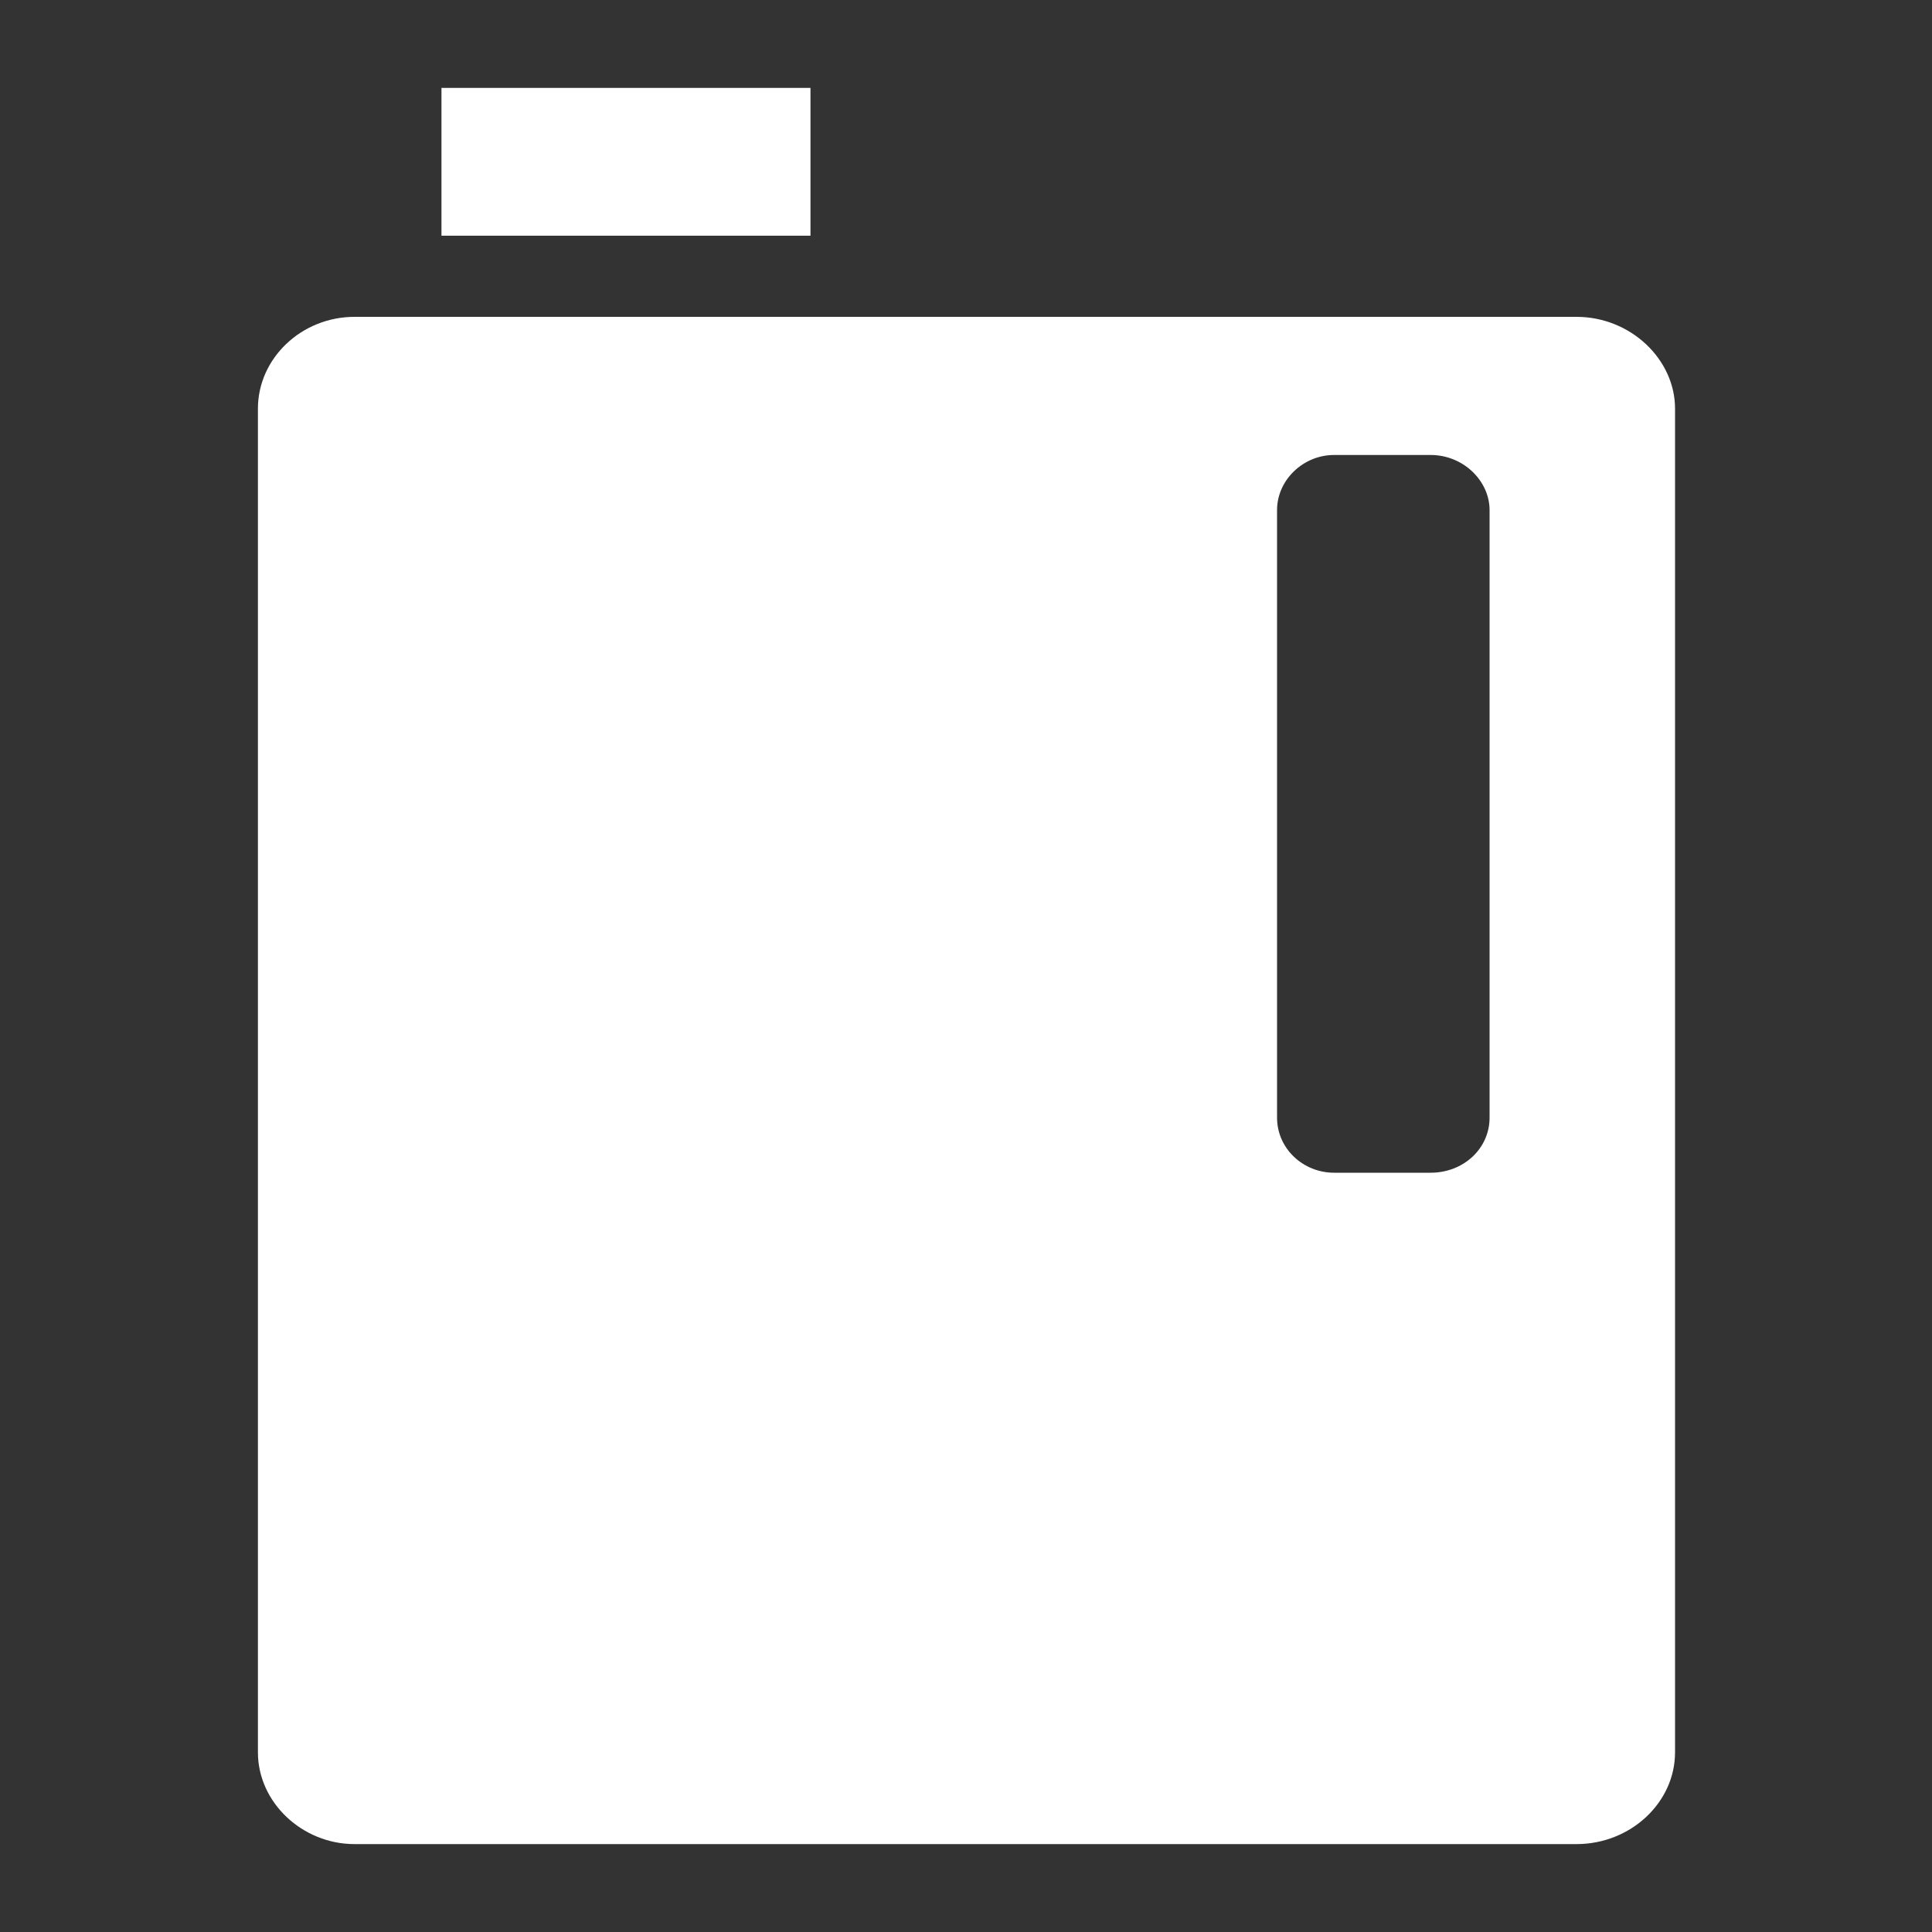 <?xml version="1.0" encoding="utf-8"?>
<!-- Generator: Adobe Illustrator 24.0.0, SVG Export Plug-In . SVG Version: 6.00 Build 0)  -->
<svg version="1.1" id="图层_1" xmlns="http://www.w3.org/2000/svg" xmlns:xlink="http://www.w3.org/1999/xlink" x="0px" y="0px"
	 viewBox="0 0 200 200" style="enable-background:new 0 0 200 200;" xml:space="preserve">
<rect x="0" y="0" width="200" height="200" fill="#333333" stroke="none"/>
<style type="text/css">
	.st0{fill:#fff;}
</style>
<path class="st0" d="M163.2,32.8H36.7c-5.5,0-10,4.3-10,9.5v139.1c0,5.2,4.6,9.5,10,9.5h126.5c5.6,0,10.2-4.3,10.2-9.5V42.3
	C173.4,37.2,168.8,32.8,163.2,32.8z M154.2,115.7c0,3.2-2.7,5.7-6.1,5.7h-10c-3.2,0-5.9-2.5-5.9-5.7V52.8c0-3.1,2.7-5.7,5.9-5.7h10
	c3.4,0,6.1,2.7,6.1,5.7V115.7z M45.7,9.1h38.2v15.3H45.7C45.7,24.3,45.7,9.1,45.7,9.1z"/>
</svg>
